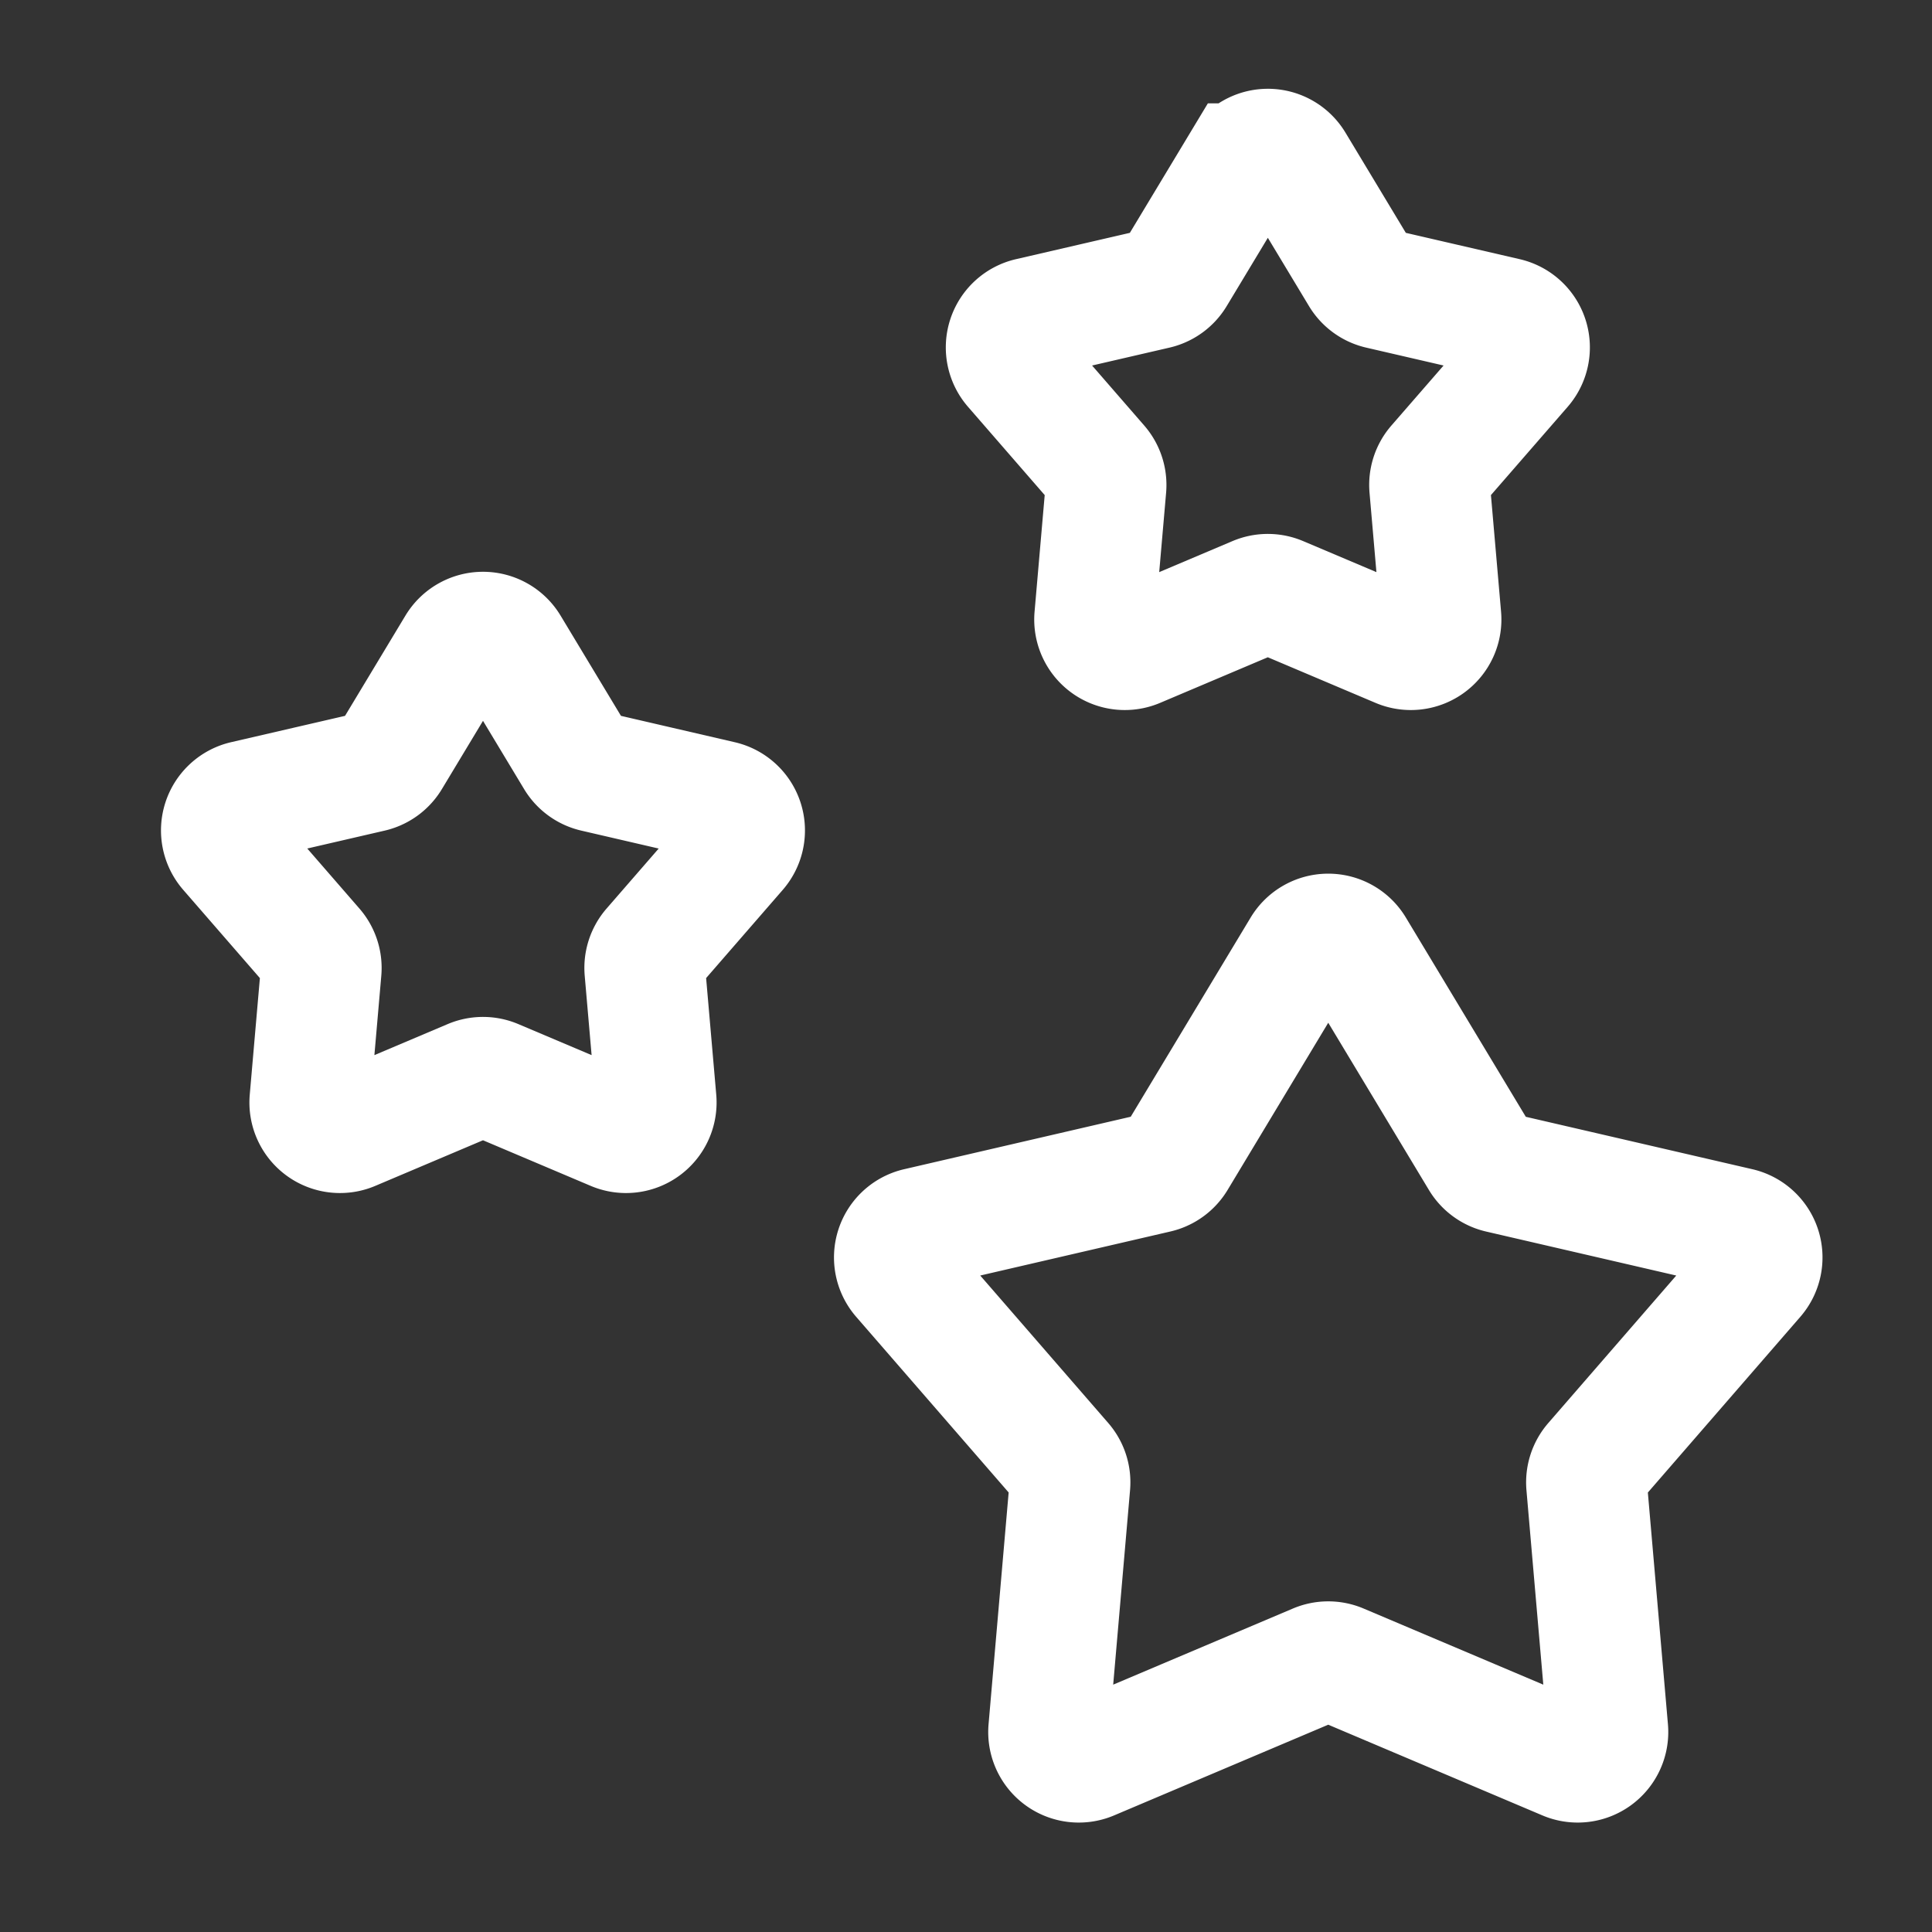 <svg xmlns="http://www.w3.org/2000/svg" width="32" height="32" fill="none" viewBox="0 0 32 32"><rect x="0" y="0" width="32" height="32" fill="#333333" stroke="none"/><path stroke="#fff" stroke-width="2" d="M7.572 10.712a.5.5 0 01.856 0l1.109 1.841a.5.5 0 00.315.23l2.094.485a.5.5 0 01.265.814l-1.41 1.623a.5.5 0 00-.12.371l.186 2.141a.5.5 0 01-.693.504l-1.979-.838a.5.5 0 00-.39 0l-1.979.838a.5.5 0 01-.693-.504l.186-2.14a.5.5 0 00-.12-.372l-1.41-1.623a.5.5 0 01.265-.815l2.094-.484a.5.5 0 00.315-.23l1.109-1.841zM21.572 15.712a.5.5 0 01.856 0l2.096 3.482a.5.5 0 00.316.23l3.959.916a.5.5 0 01.265.815l-2.664 3.07a.5.5 0 00-.121.37l.351 4.05a.5.5 0 01-.693.503l-3.742-1.585a.5.5 0 00-.39 0l-3.742 1.585a.5.5 0 01-.693-.504l.351-4.049a.5.5 0 00-.12-.37l-2.665-3.07a.5.5 0 01.265-.815l3.96-.917a.5.5 0 00.315-.229l2.096-3.482zM20.572 2.712a.5.5 0 01.856 0l1.109 1.841a.5.5 0 00.315.23l2.094.484a.5.5 0 01.265.815L23.8 7.705a.5.5 0 00-.12.371l.186 2.141a.5.5 0 01-.693.504l-1.979-.838a.5.5 0 00-.39 0l-1.979.838a.5.5 0 01-.693-.504l.186-2.14a.5.5 0 00-.12-.372l-1.41-1.623a.5.5 0 01.265-.815l2.094-.484a.5.5 0 00.315-.23l1.109-1.841z"/></svg>